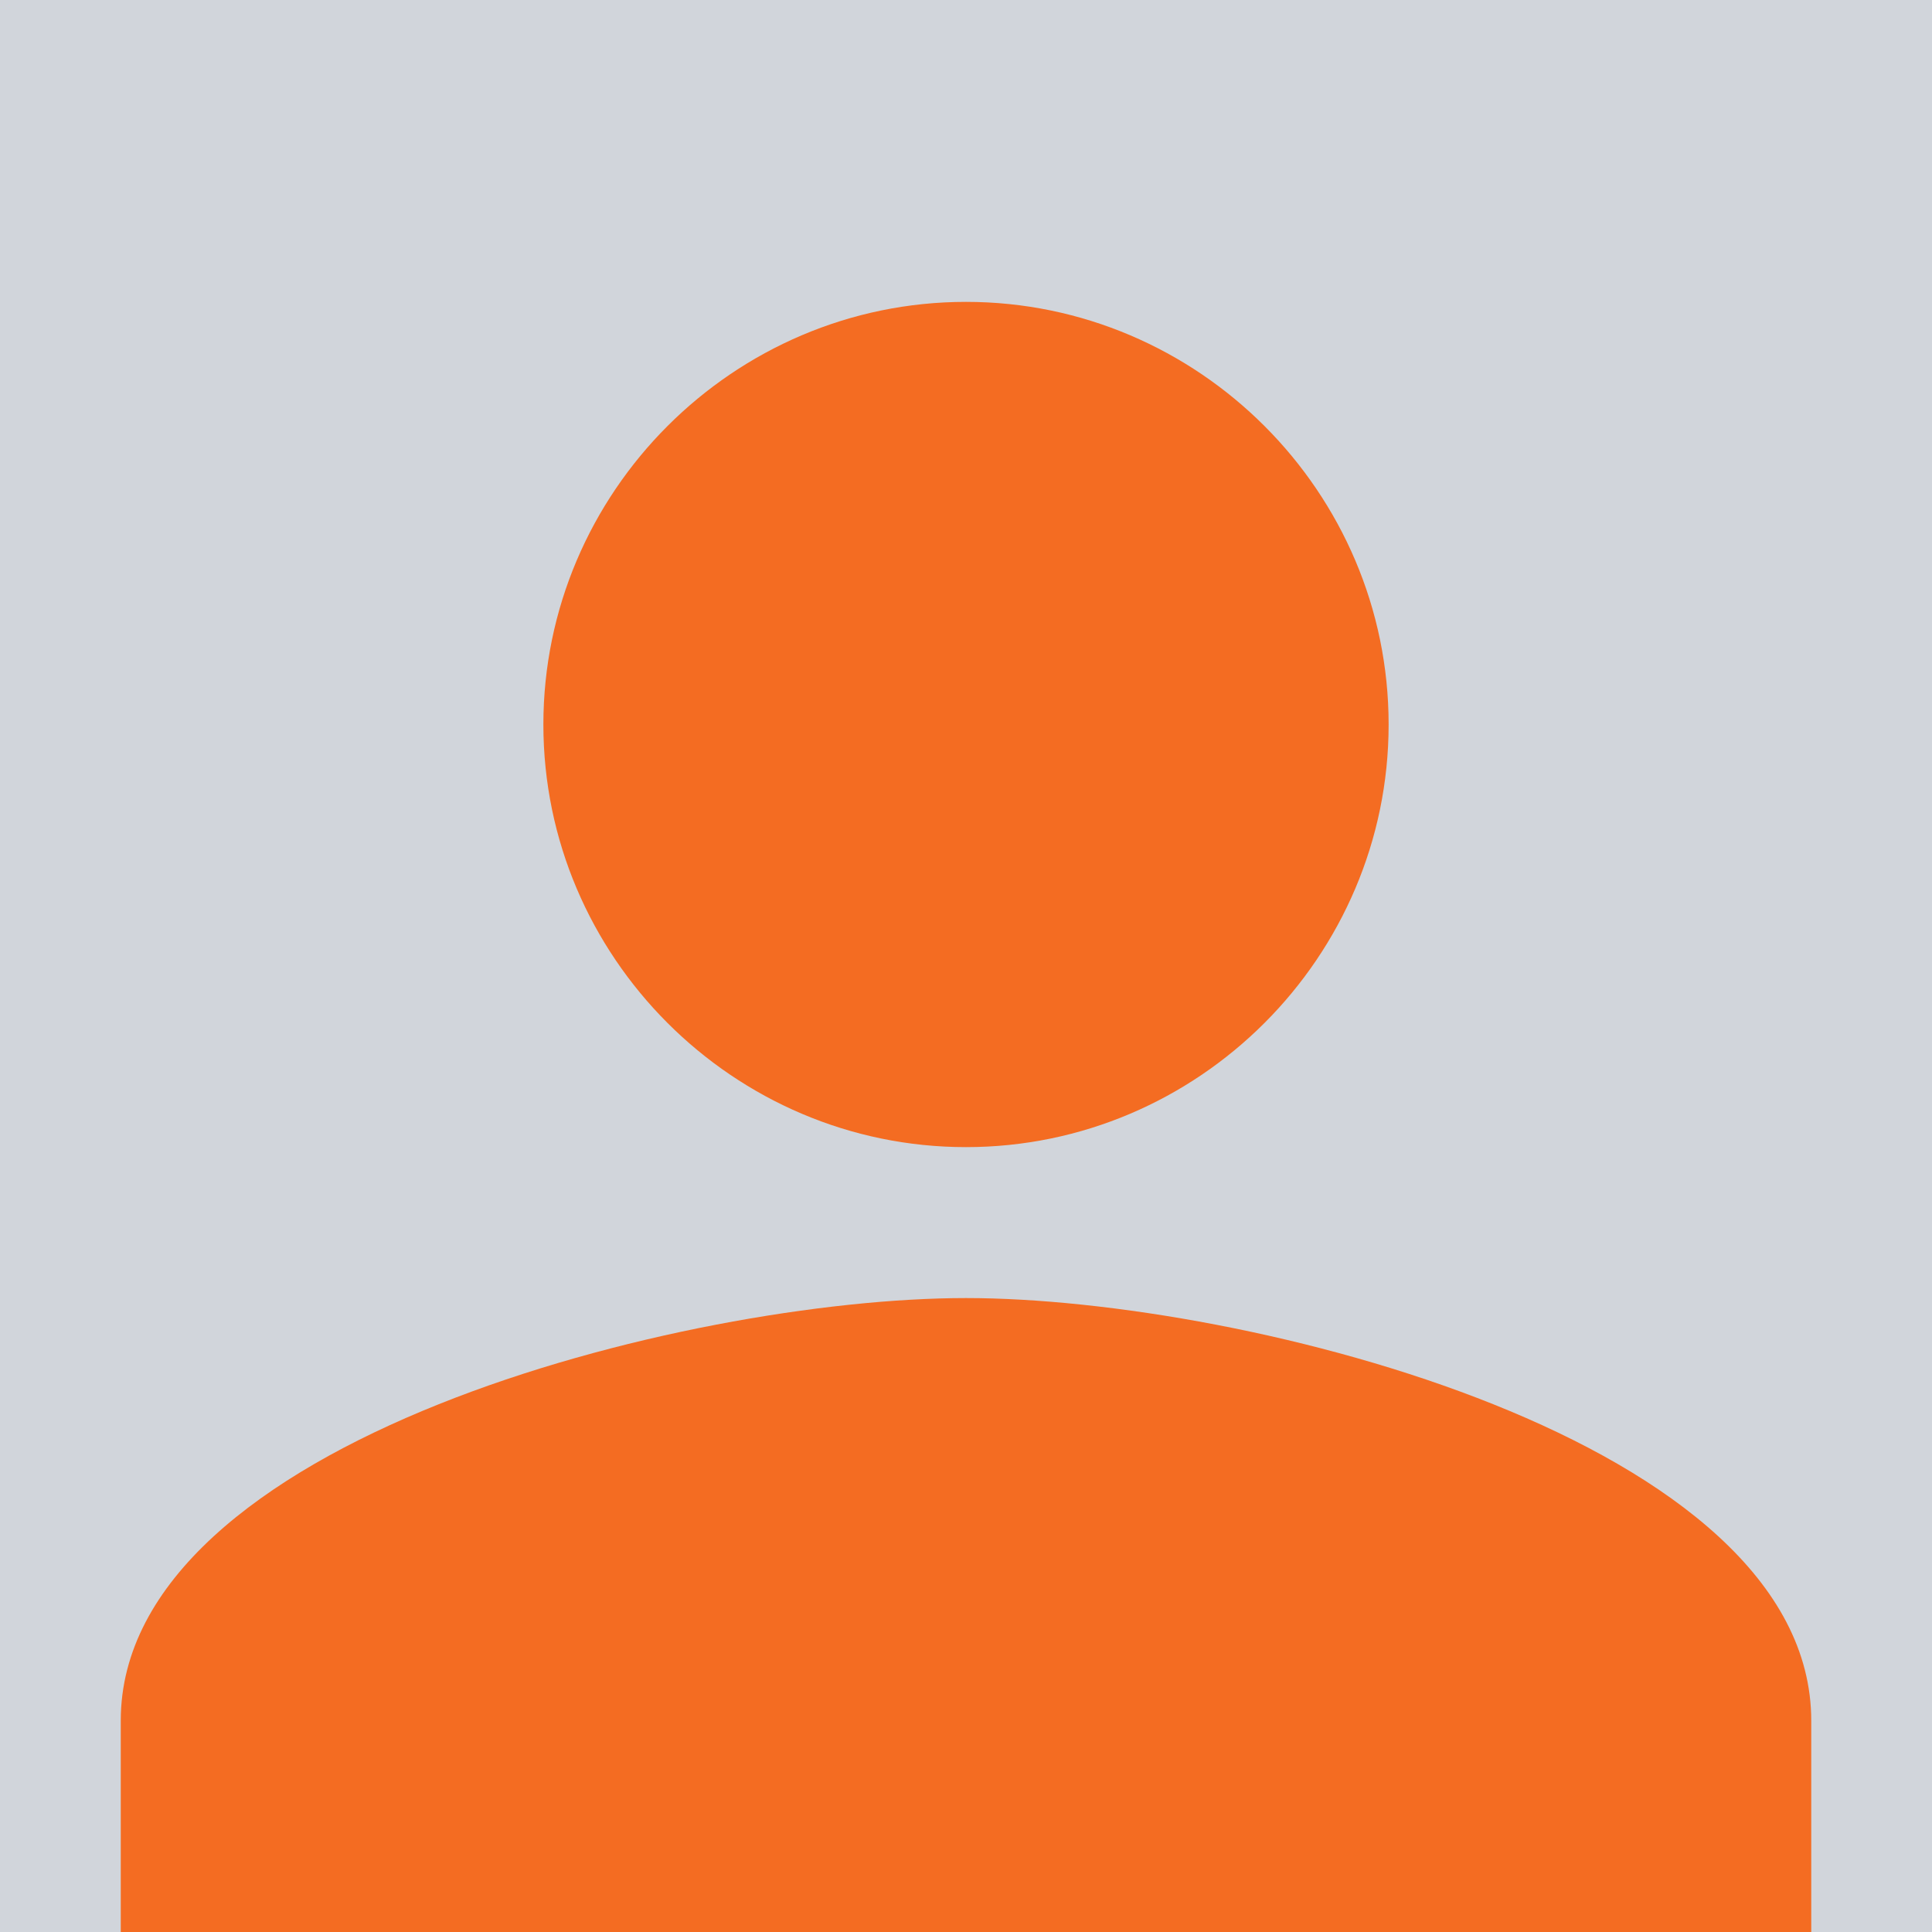 <?xml version="1.0" encoding="utf-8"?>
<!-- Generator: Adobe Illustrator 23.0.3, SVG Export Plug-In . SVG Version: 6.00 Build 0)  -->
<svg version="1.1" id="Layer_1" xmlns="http://www.w3.org/2000/svg" xmlns:xlink="http://www.w3.org/1999/xlink" x="0px" y="0px"
	 viewBox="0 0 512 512" style="enable-background:new 0 0 512 512;" xml:space="preserve">
<style type="text/css">
	.st0{fill:#D1D5DB;}
	.st1{fill:#F46C22;}
</style>
<path class="st0" d="M0,0h512v512H0V0z"/>
<path class="st1" d="M256,304c61.6,0,112-50.4,112-112S317.6,80,256,80s-112,50.4-112,112S194.4,304,256,304z M256,344
	c-74.2,0-224,37.8-224,112v56h448v-56C480,381.8,330.2,344,256,344z"/>
</svg>
